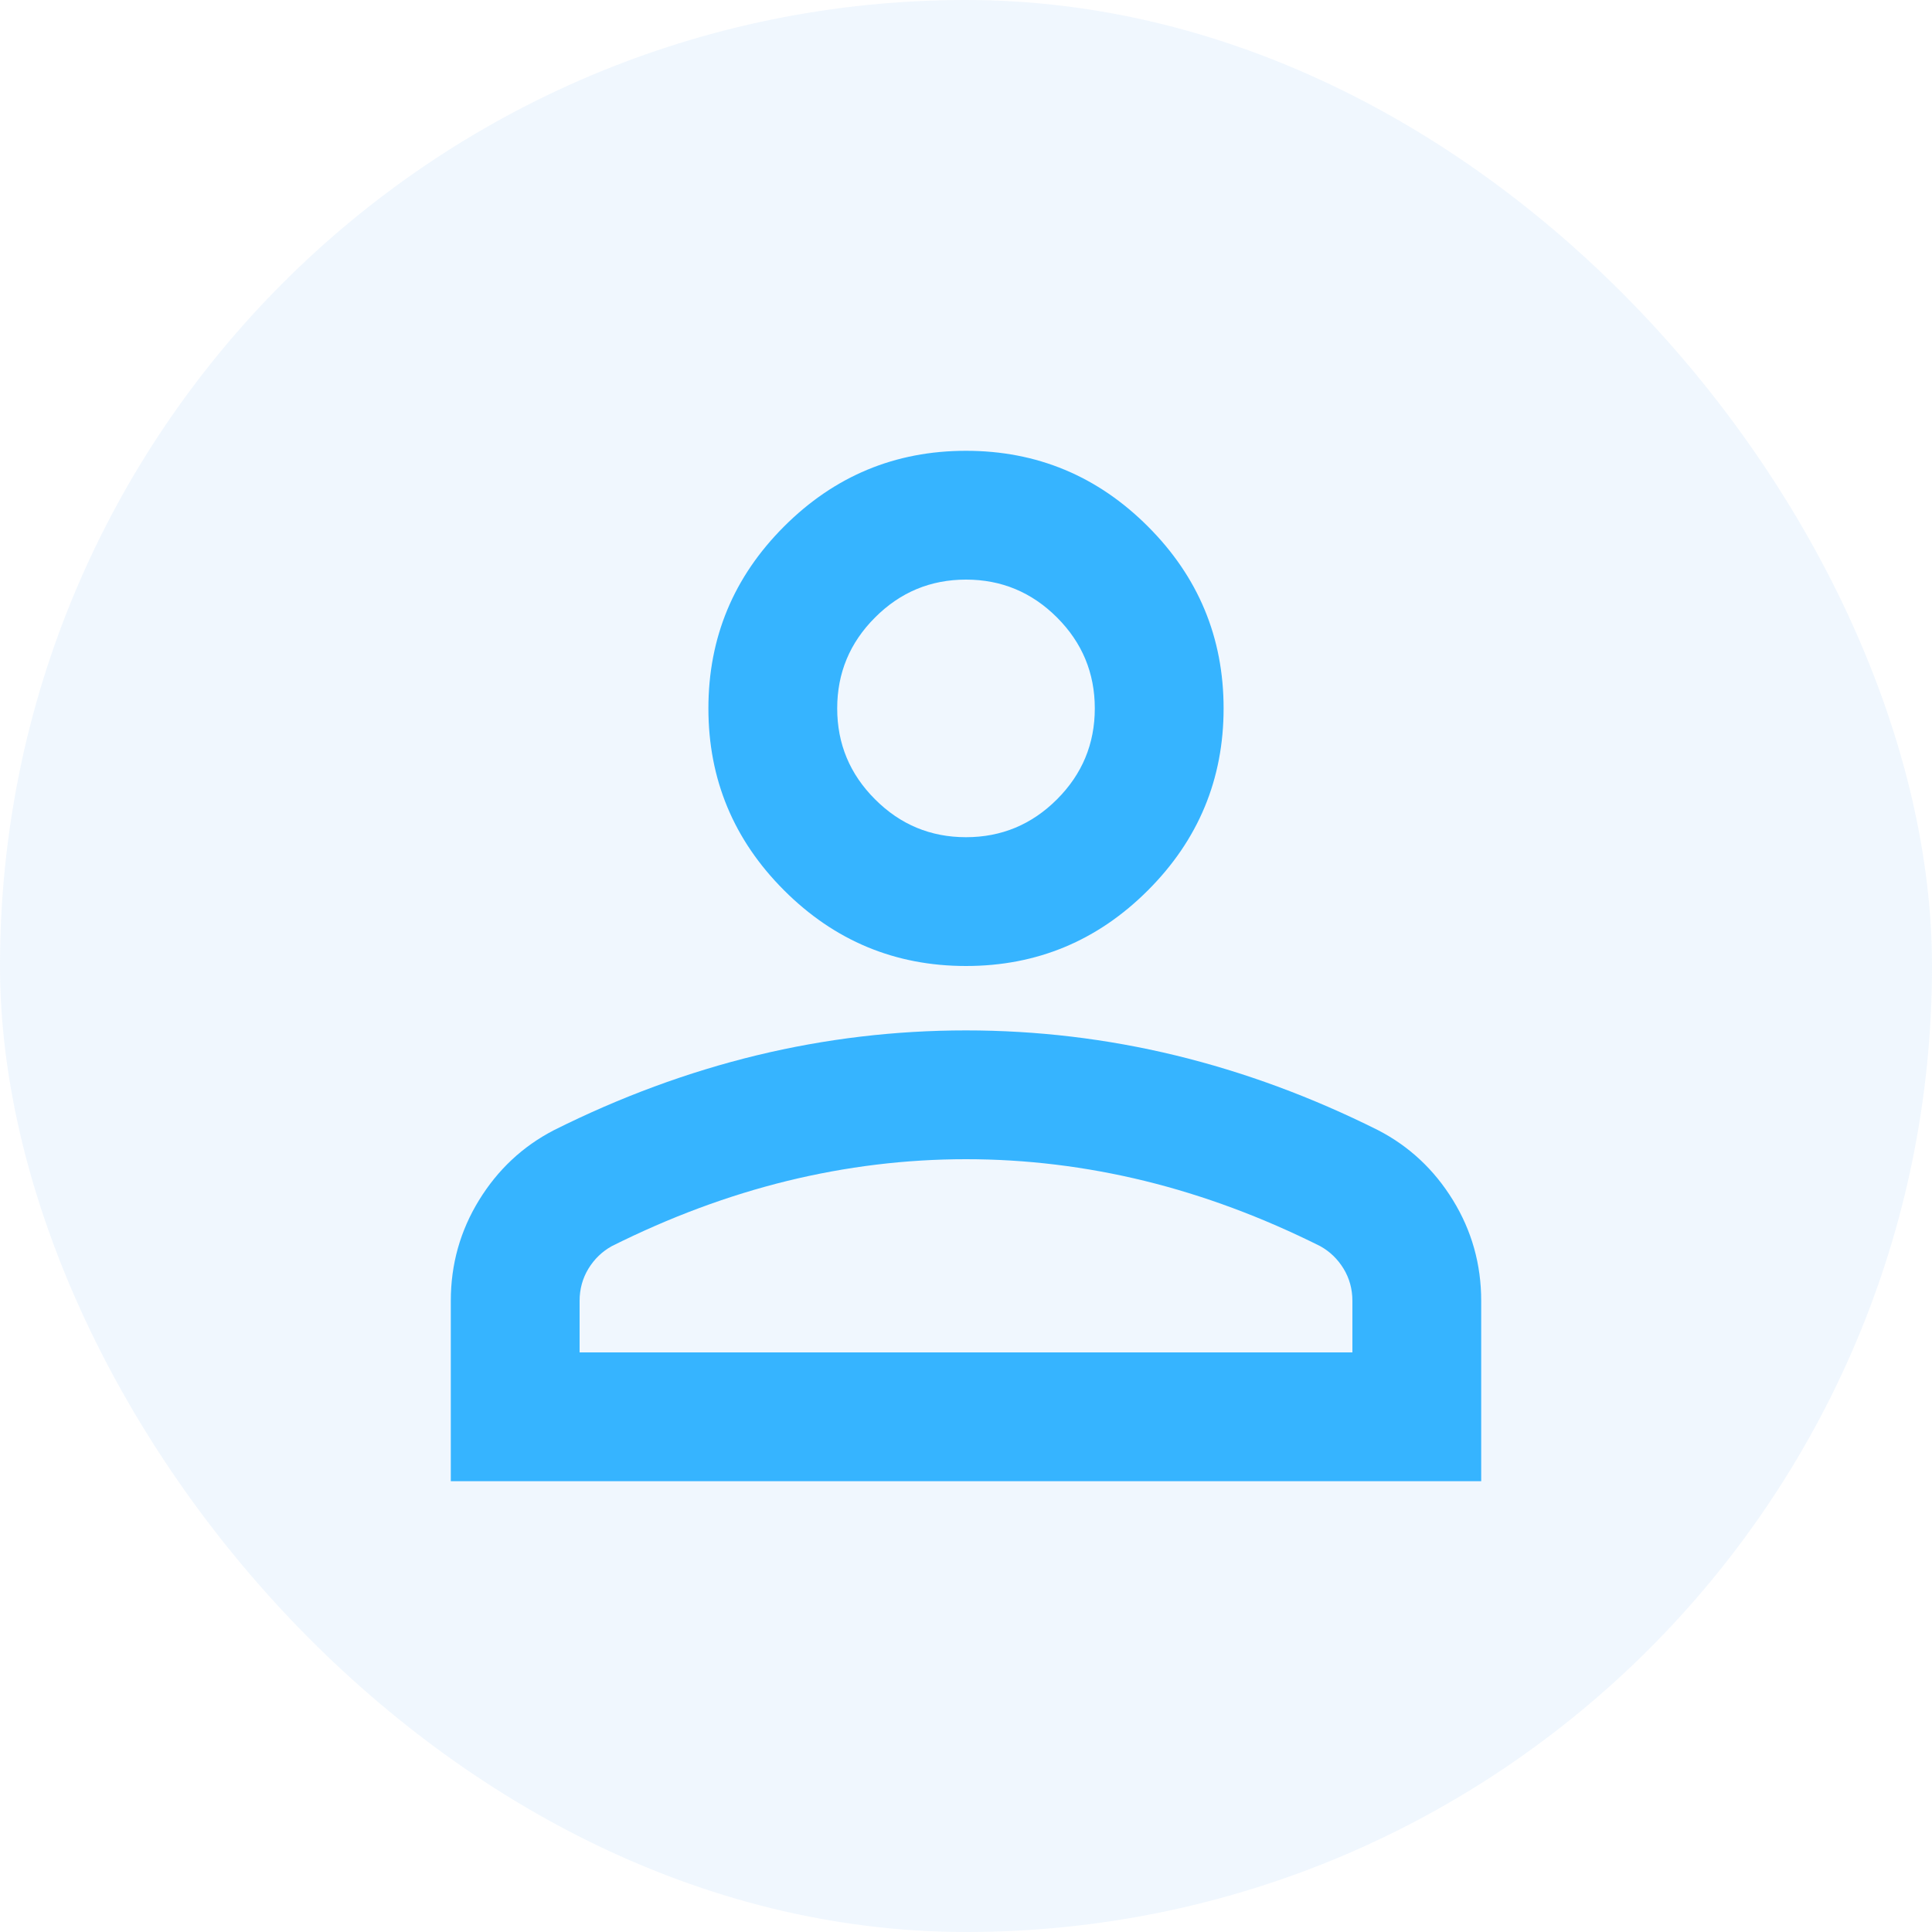 <svg width="30" height="30" viewBox="0 0 30 30" fill="none" xmlns="http://www.w3.org/2000/svg">
<rect width="30" height="30" rx="15" fill="#CDE2FB" fill-opacity="0.3"/>
<path d="M15 15C13.9 15 12.958 14.608 12.175 13.825C11.392 13.042 11 12.1 11 11C11 9.9 11.392 8.958 12.175 8.175C12.958 7.392 13.9 7 15 7C16.1 7 17.042 7.392 17.825 8.175C18.608 8.958 19 9.9 19 11C19 12.1 18.608 13.042 17.825 13.825C17.042 14.608 16.1 15 15 15ZM7 23V20.2C7 19.633 7.146 19.113 7.438 18.637C7.729 18.163 8.117 17.8 8.6 17.55C9.633 17.033 10.683 16.646 11.75 16.387C12.817 16.129 13.9 16 15 16C16.1 16 17.183 16.129 18.25 16.387C19.317 16.646 20.367 17.033 21.4 17.55C21.883 17.8 22.271 18.163 22.562 18.637C22.854 19.113 23 19.633 23 20.2V23H7ZM9 21H21V20.2C21 20.017 20.954 19.85 20.863 19.7C20.771 19.55 20.65 19.433 20.5 19.35C19.6 18.9 18.692 18.562 17.775 18.337C16.858 18.113 15.933 18 15 18C14.067 18 13.142 18.113 12.225 18.337C11.308 18.562 10.4 18.9 9.5 19.35C9.35 19.433 9.229 19.55 9.137 19.7C9.046 19.85 9 20.017 9 20.2V21ZM15 13C15.55 13 16.021 12.804 16.413 12.412C16.804 12.021 17 11.55 17 11C17 10.45 16.804 9.979 16.413 9.588C16.021 9.196 15.55 9 15 9C14.45 9 13.979 9.196 13.588 9.588C13.196 9.979 13 10.45 13 11C13 11.55 13.196 12.021 13.588 12.412C13.979 12.804 14.45 13 15 13Z" fill="#08A4FF" fill-opacity="0.8"/>
</svg>
